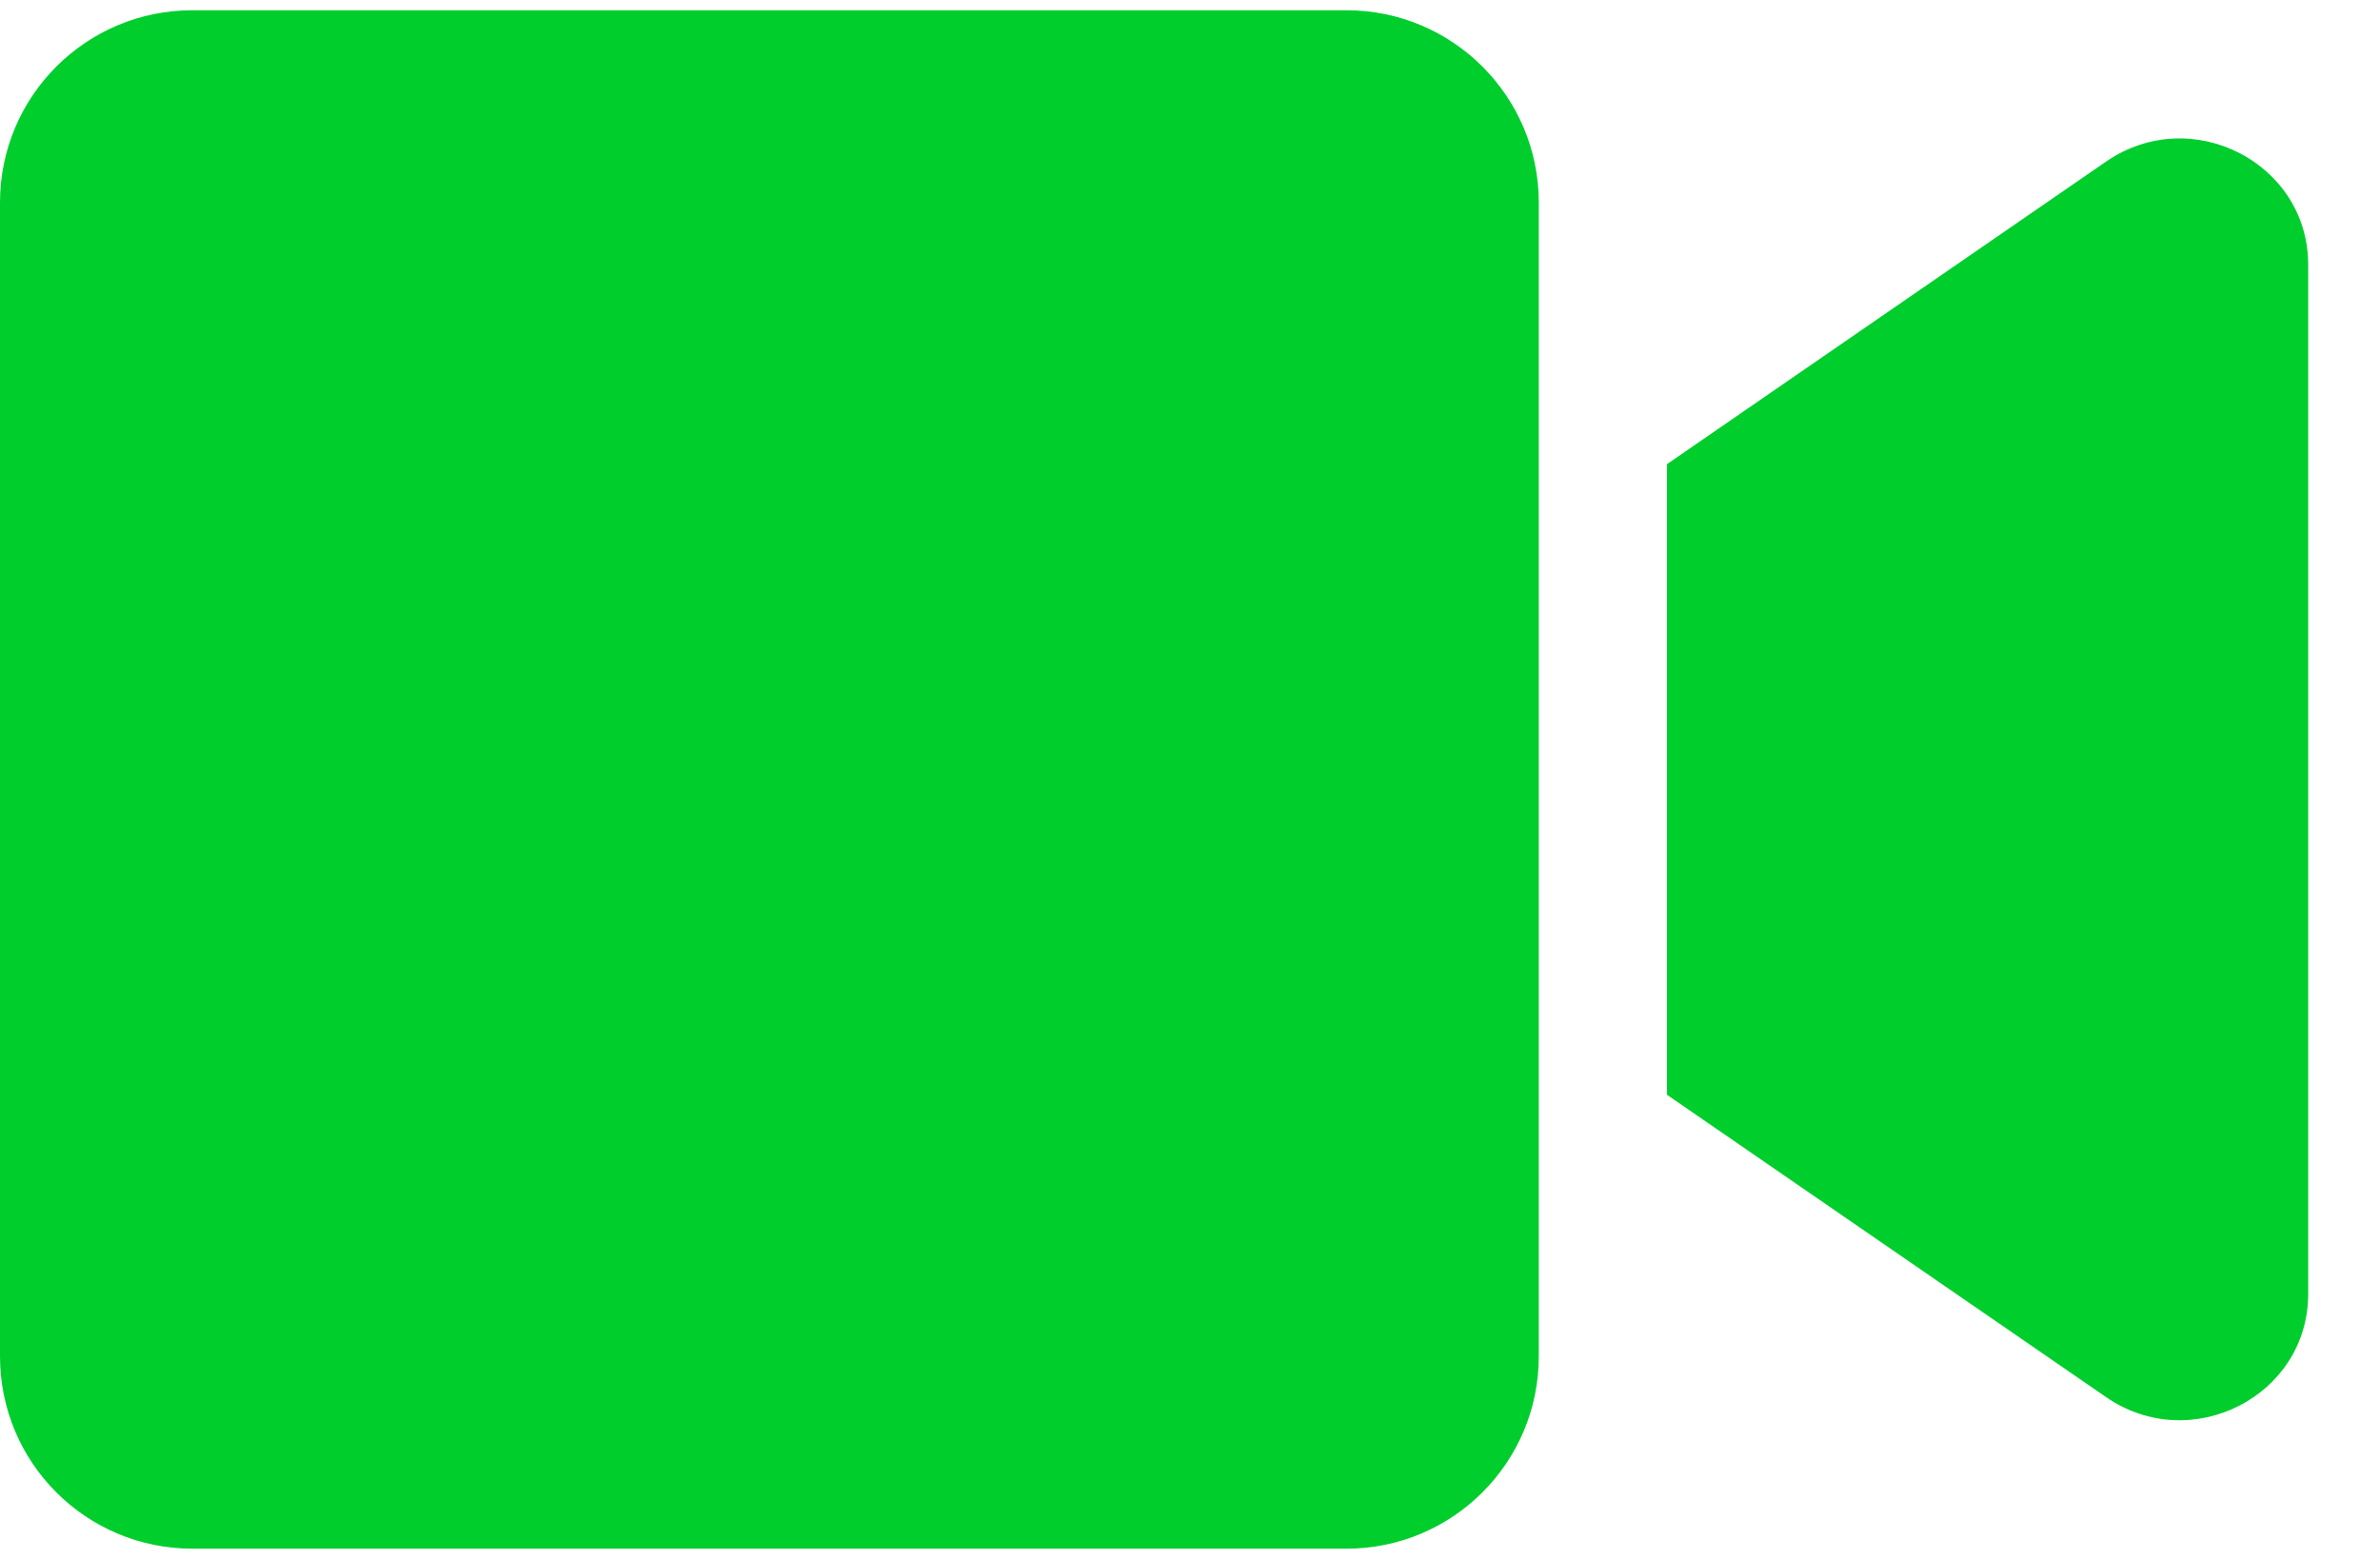 <svg width="29" height="19" viewBox="0 0 29 19" fill="none" xmlns="http://www.w3.org/2000/svg">
    <path d="M18.75 2.469V16.531C18.75 17.826 17.7 18.875 16.406 18.875H2.343C1.049 18.875 -0 17.826 -0 16.531V2.469C-0 1.174 1.049 0.125 2.343 0.125H16.406C17.7 0.125 18.75 1.174 18.75 2.469ZM28.125 3.226V15.77C28.125 17.015 26.7 17.742 25.664 17.029L20.312 13.343V5.657L25.664 1.968C26.704 1.254 28.125 1.985 28.125 3.226Z" fill="#00CE2D"/>
</svg>
    